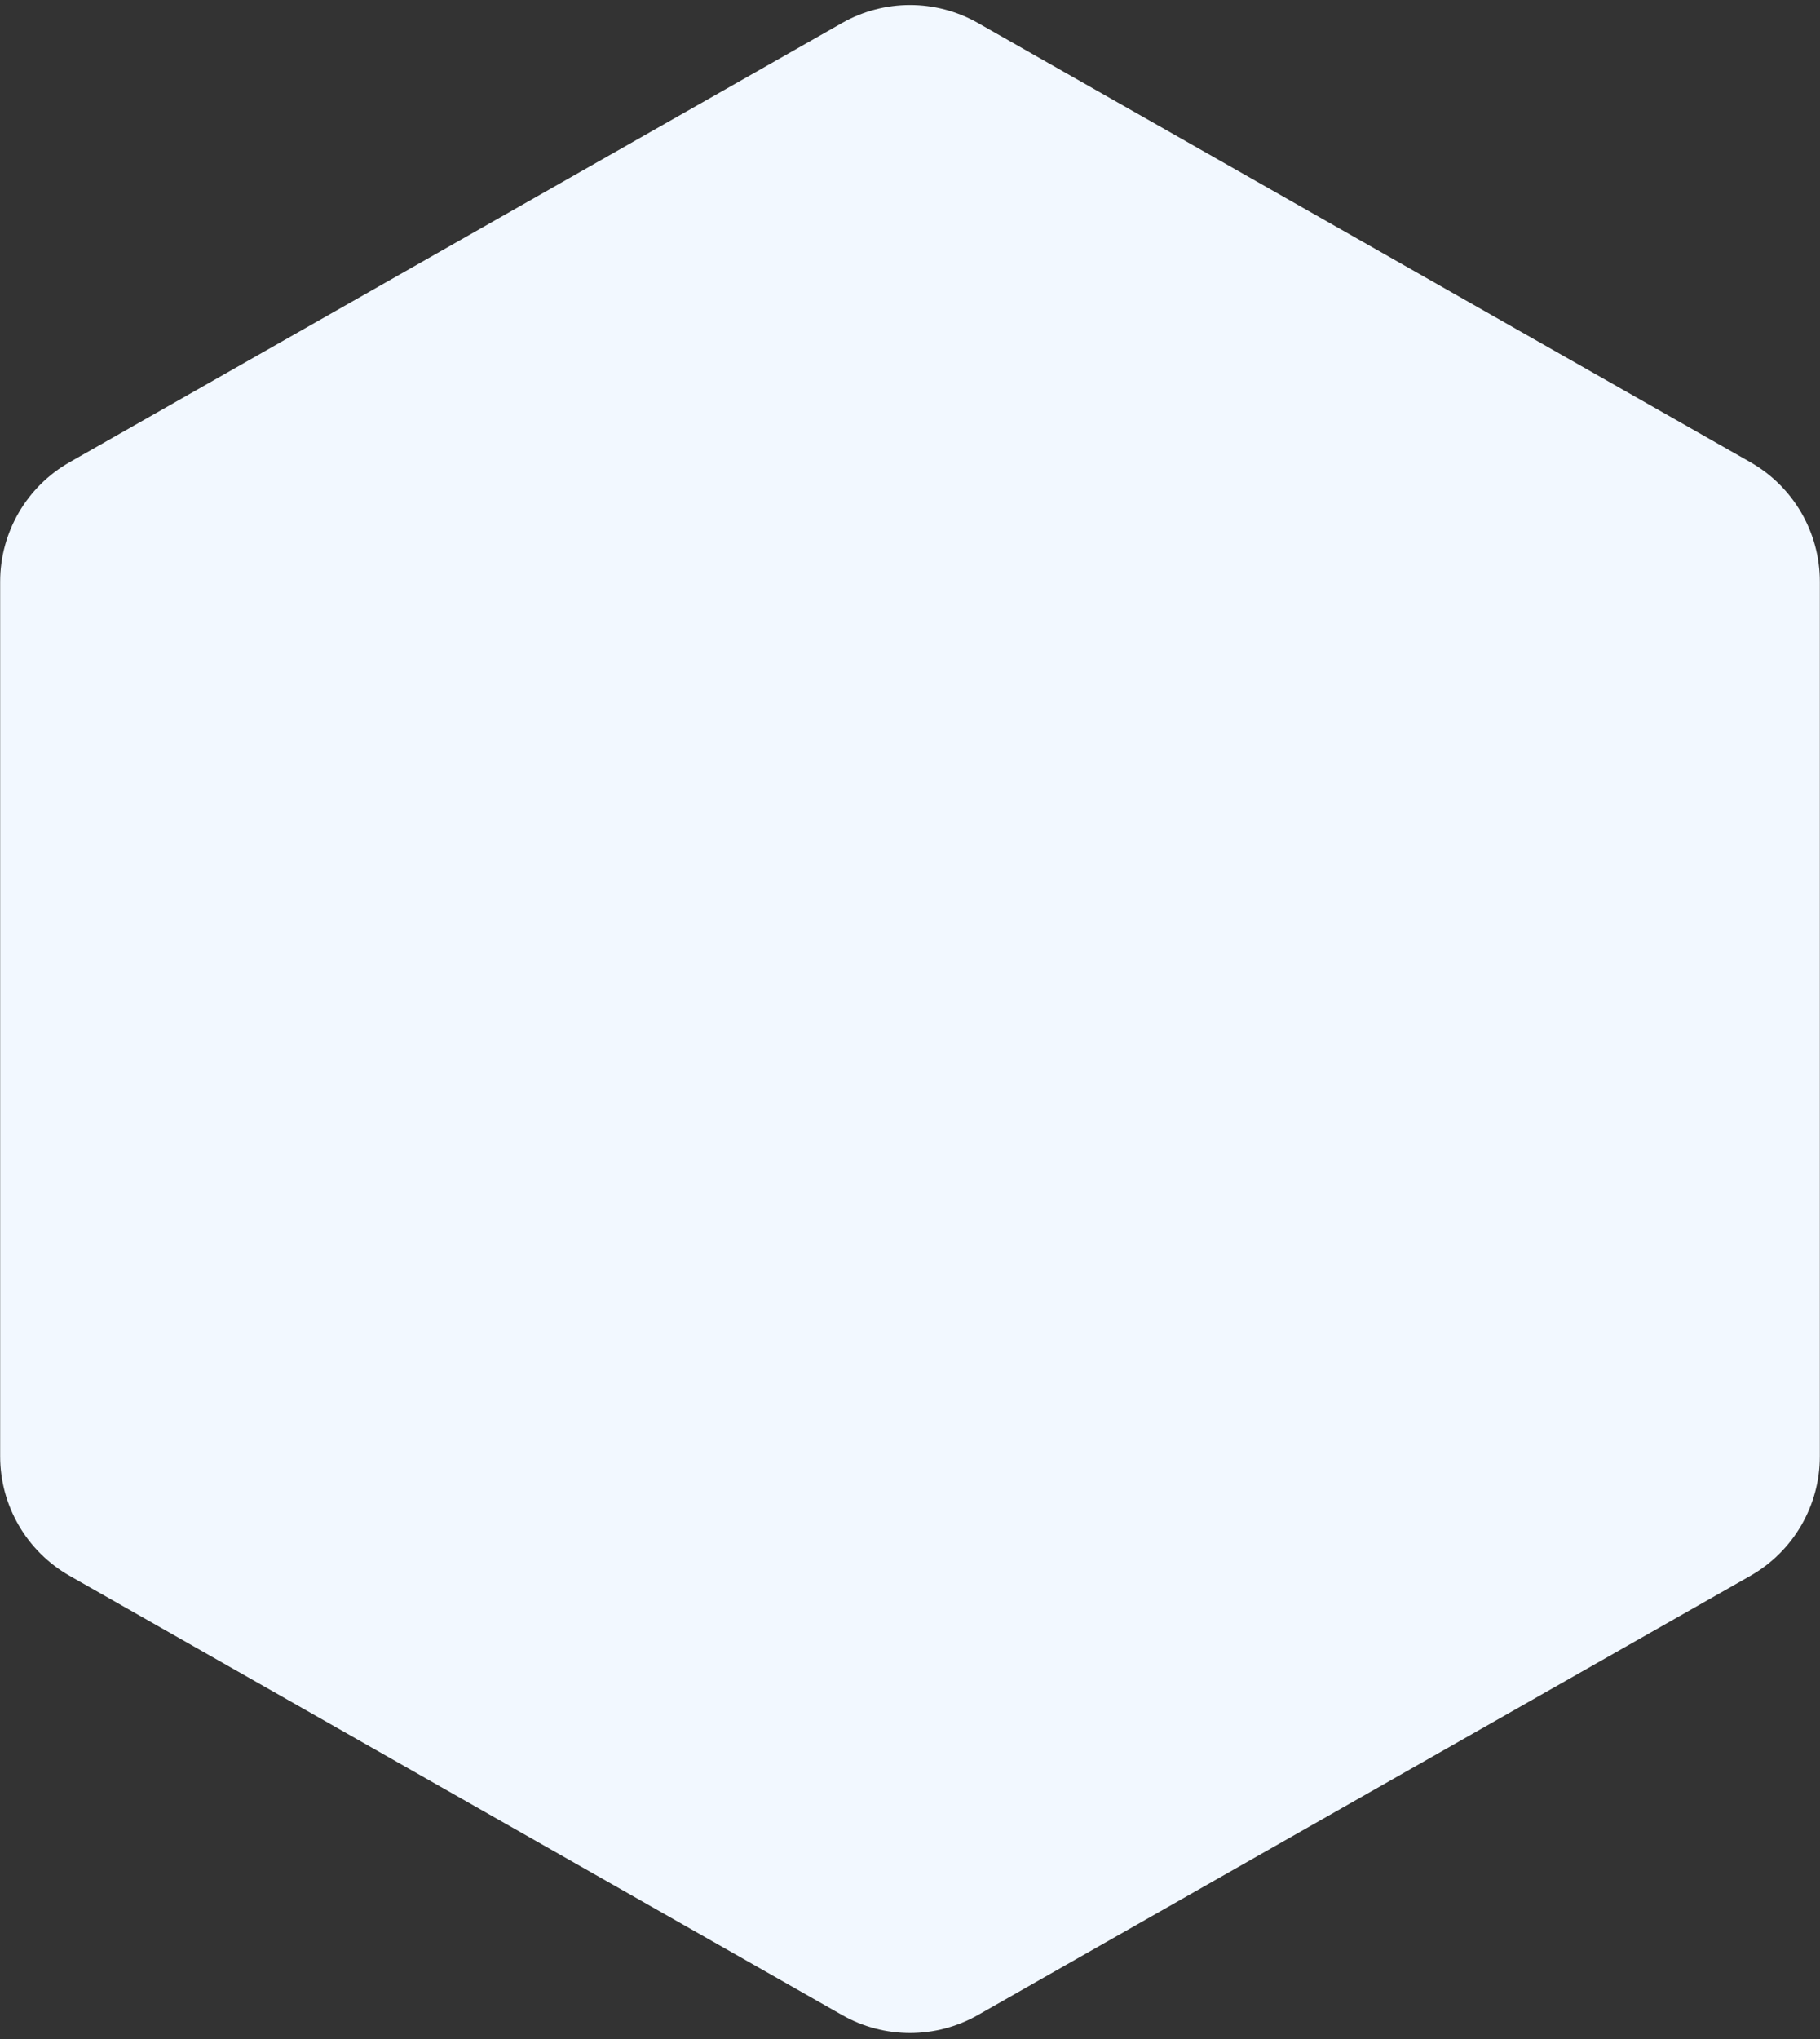 <svg width="233" height="261" viewBox="0 0 233 261" fill="none" xmlns="http://www.w3.org/2000/svg">
<rect x="0" y="0" width="233" height="261" fill="#333333" stroke="none"/>
<path d="M107.806 2.942C113.197 -0.123 119.803 -0.123 125.194 2.942L224.081 59.15C229.582 62.277 232.98 68.117 232.98 74.445V186.388C232.98 192.716 229.582 198.556 224.081 201.683L125.194 257.891C119.803 260.956 113.197 260.956 107.806 257.891L8.919 201.683C3.418 198.556 0.02 192.716 0.02 186.388V74.445C0.02 68.117 3.418 62.277 8.919 59.15L107.806 2.942Z" fill="#F2F8FF"/>
</svg>

